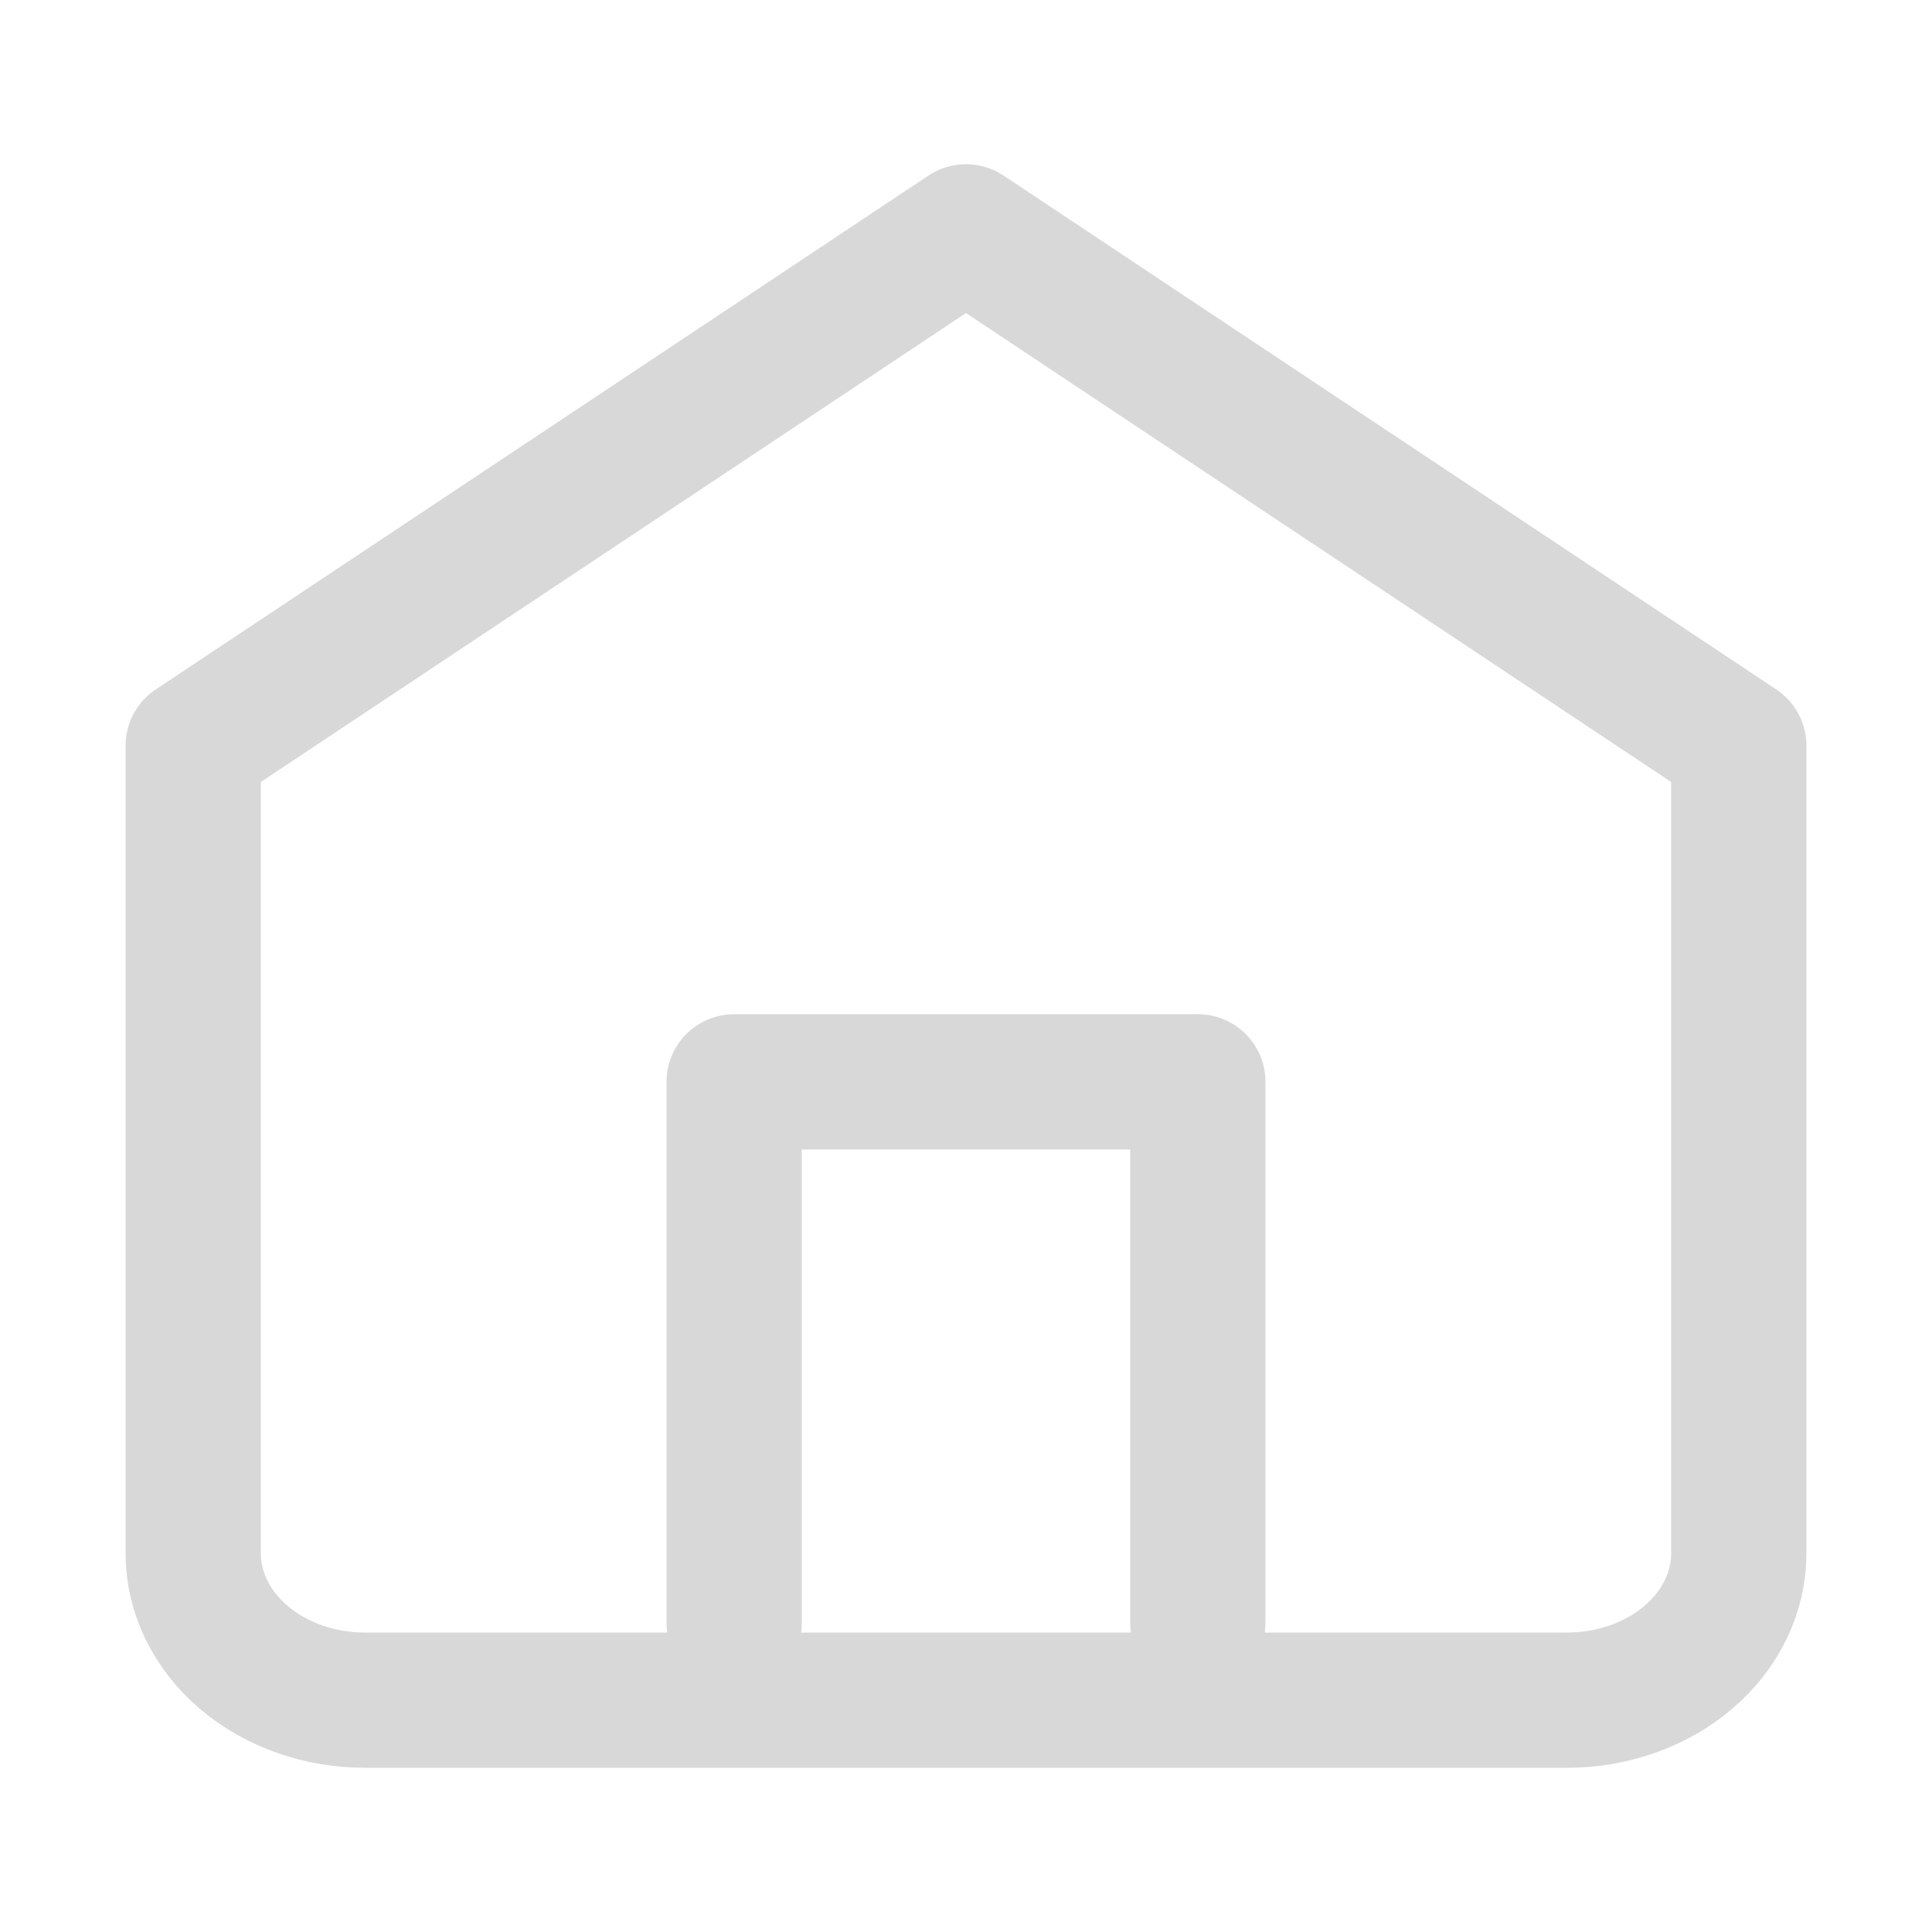 <svg width="20" height="20" viewBox="0 0 20 20" fill="none" xmlns="http://www.w3.org/2000/svg">
  <path
    d="M2 7.72L10 2.4L18 7.72V16.08C18 16.483 17.813 16.87 17.479 17.155C17.146 17.44 16.694 17.6 16.222 17.6H3.778C3.306 17.6 2.854 17.44 2.521 17.155C2.187 16.87 2 16.483 2 16.08V7.72Z"
    stroke="#D8D8D8" stroke-width="1.4" stroke-linecap="round" stroke-linejoin="round" />
  <path d="M7.6 16.799V11.199H12.4V16.799" stroke="#D8D8D8" stroke-width="1.4"
    stroke-linecap="round" stroke-linejoin="round" />
</svg>
  